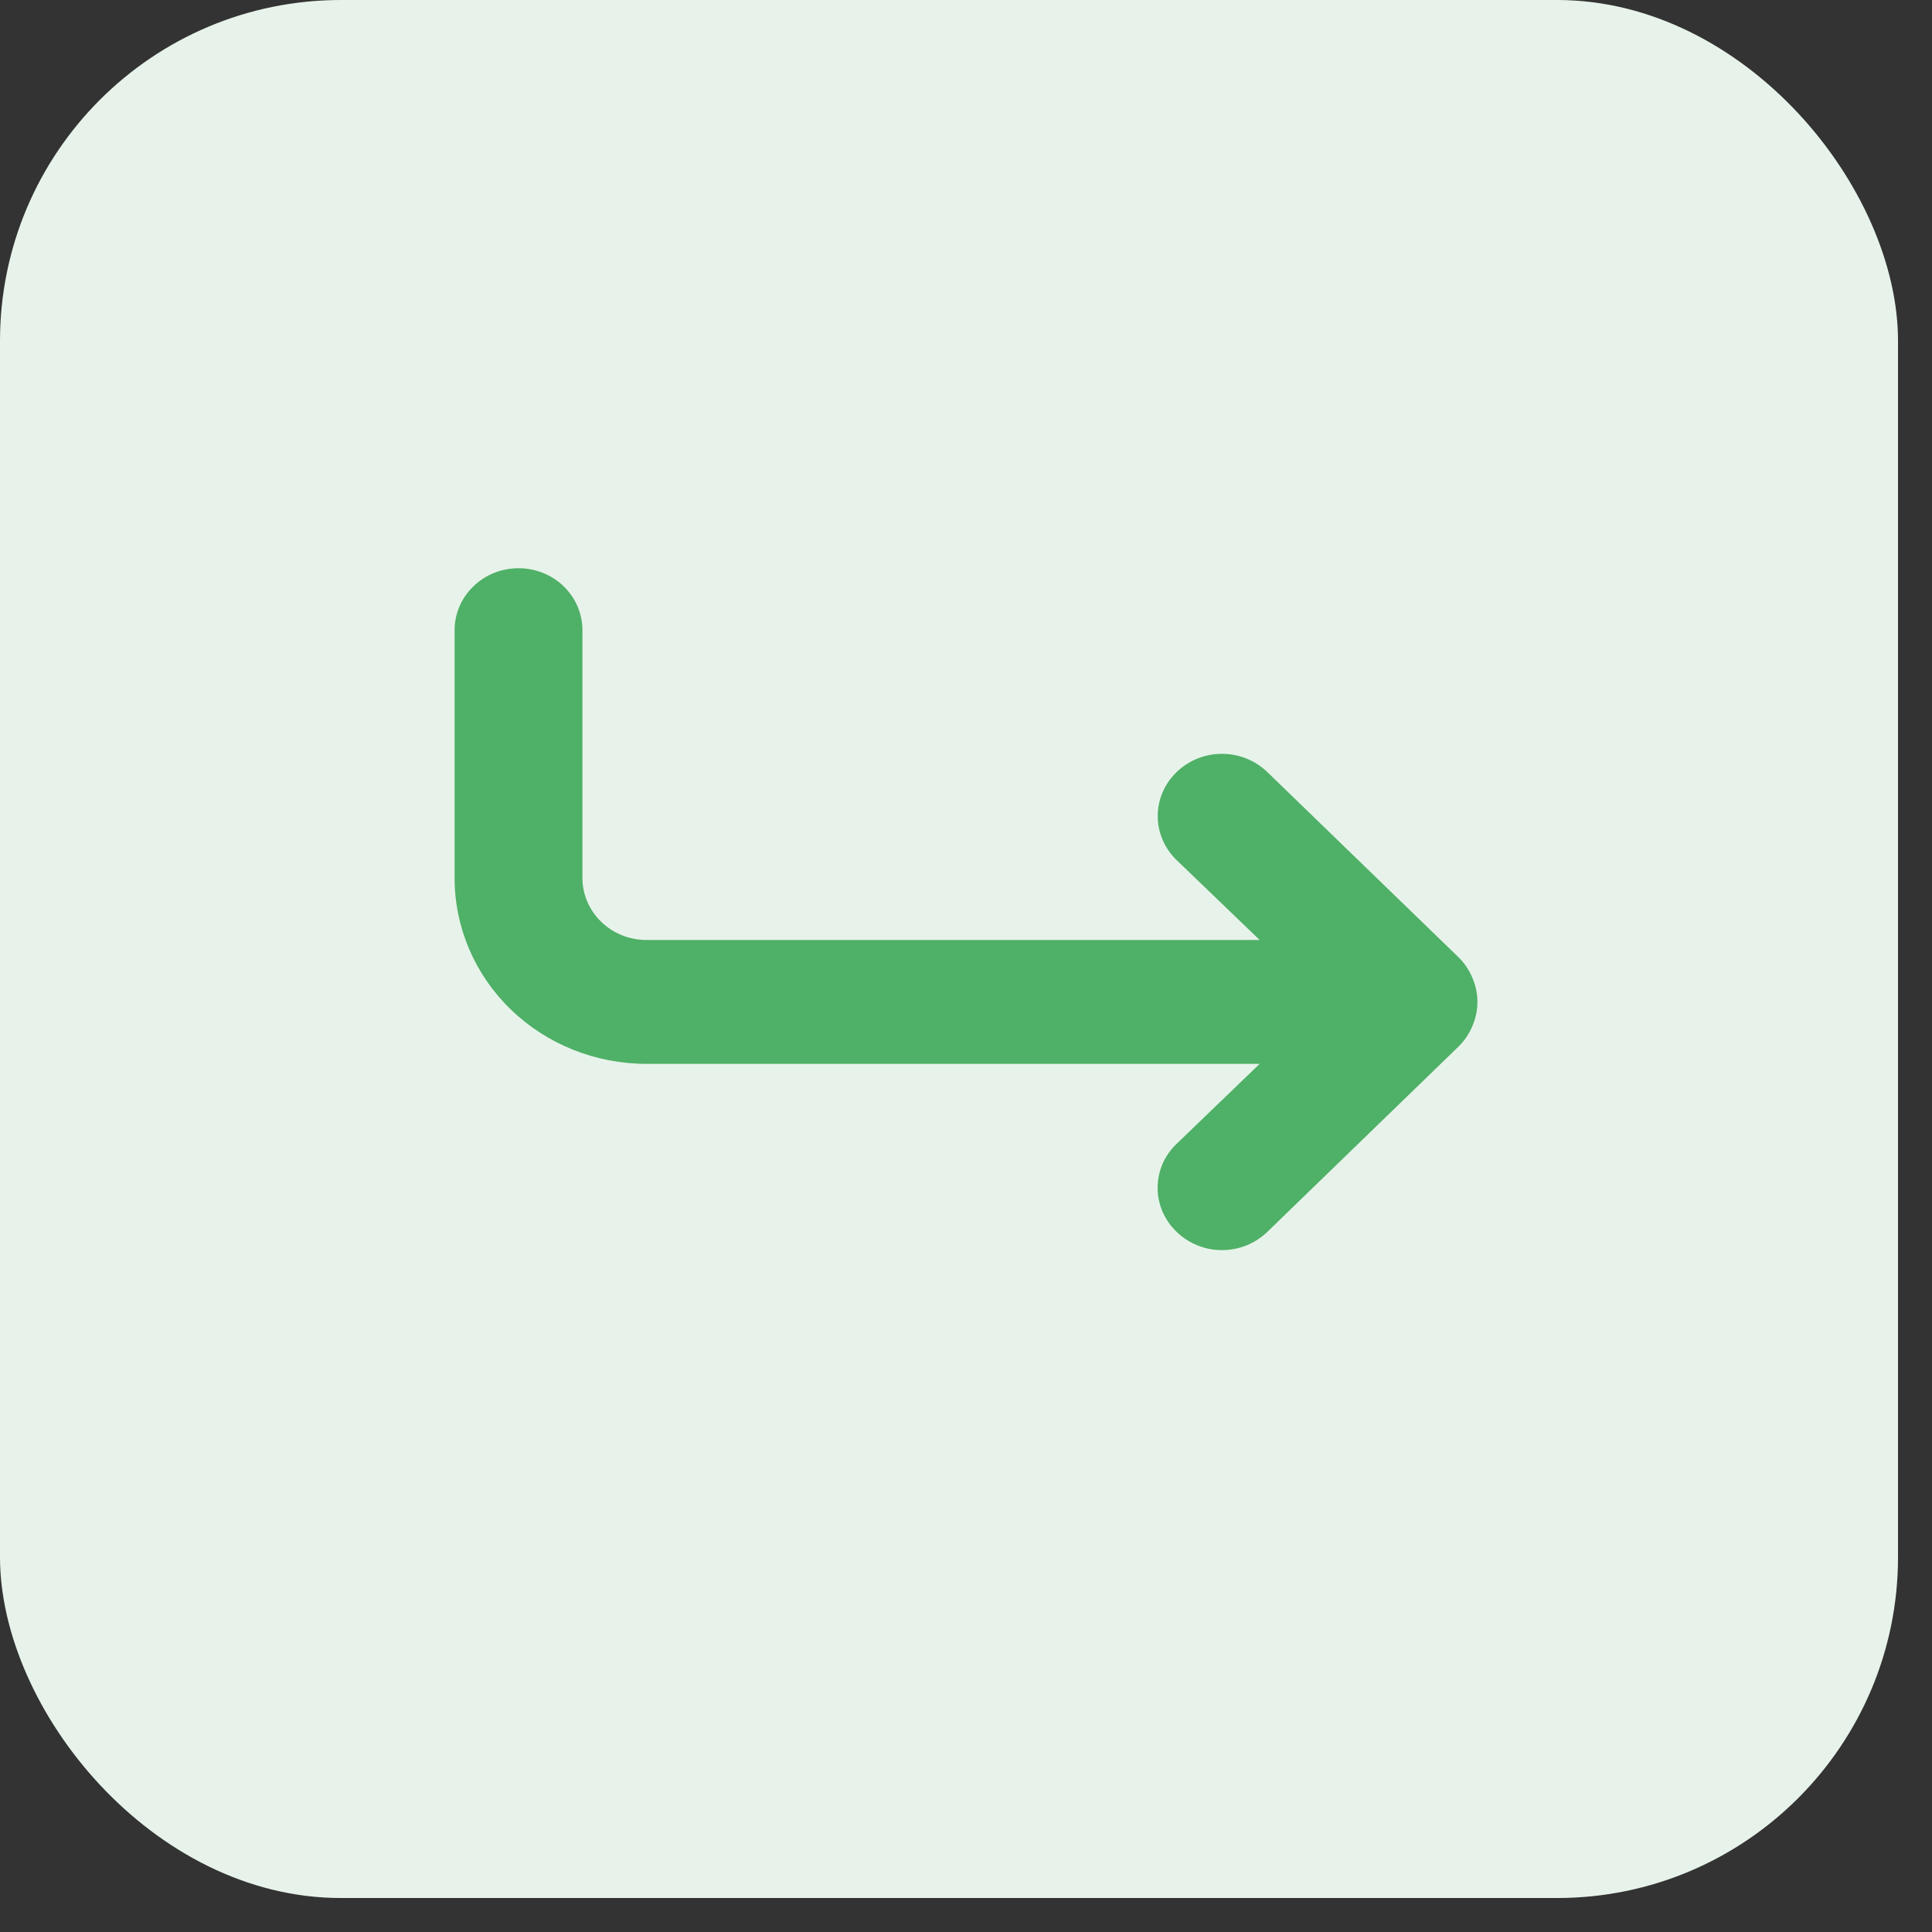 <svg width="17" height="17" viewBox="0 0 17 17" fill="none" xmlns="http://www.w3.org/2000/svg">
<rect x="0" y="0" width="17" height="17" fill="#333333" stroke="none"/>
<rect width="16.701" height="16.701" rx="3" fill="#E7F3EA"/>
<path d="M4.563 5C4.712 5 4.855 5.057 4.961 5.16C5.066 5.262 5.125 5.401 5.125 5.545V7.726C5.125 7.87 5.185 8.009 5.29 8.111C5.396 8.214 5.539 8.271 5.688 8.271H11.084L10.353 7.568C10.247 7.465 10.187 7.326 10.187 7.181C10.187 7.035 10.247 6.896 10.353 6.794C10.459 6.691 10.602 6.633 10.752 6.633C10.902 6.633 11.046 6.691 11.152 6.794L12.84 8.429C12.891 8.481 12.931 8.542 12.958 8.609C13.014 8.742 13.014 8.891 12.958 9.023C12.931 9.09 12.891 9.151 12.84 9.203L11.152 10.839C11.099 10.89 11.037 10.93 10.969 10.958C10.9 10.986 10.826 11 10.752 11C10.678 11 10.604 10.986 10.536 10.958C10.467 10.93 10.405 10.89 10.353 10.839C10.3 10.788 10.258 10.728 10.229 10.661C10.201 10.595 10.186 10.524 10.186 10.452C10.186 10.38 10.201 10.308 10.229 10.242C10.258 10.176 10.3 10.115 10.353 10.065L11.084 9.361H5.688C5.24 9.361 4.811 9.189 4.494 8.882C4.178 8.576 4 8.16 4 7.726V5.545C4 5.401 4.059 5.262 4.165 5.16C4.27 5.057 4.413 5 4.563 5Z" fill="#4FB067"/>
</svg>
